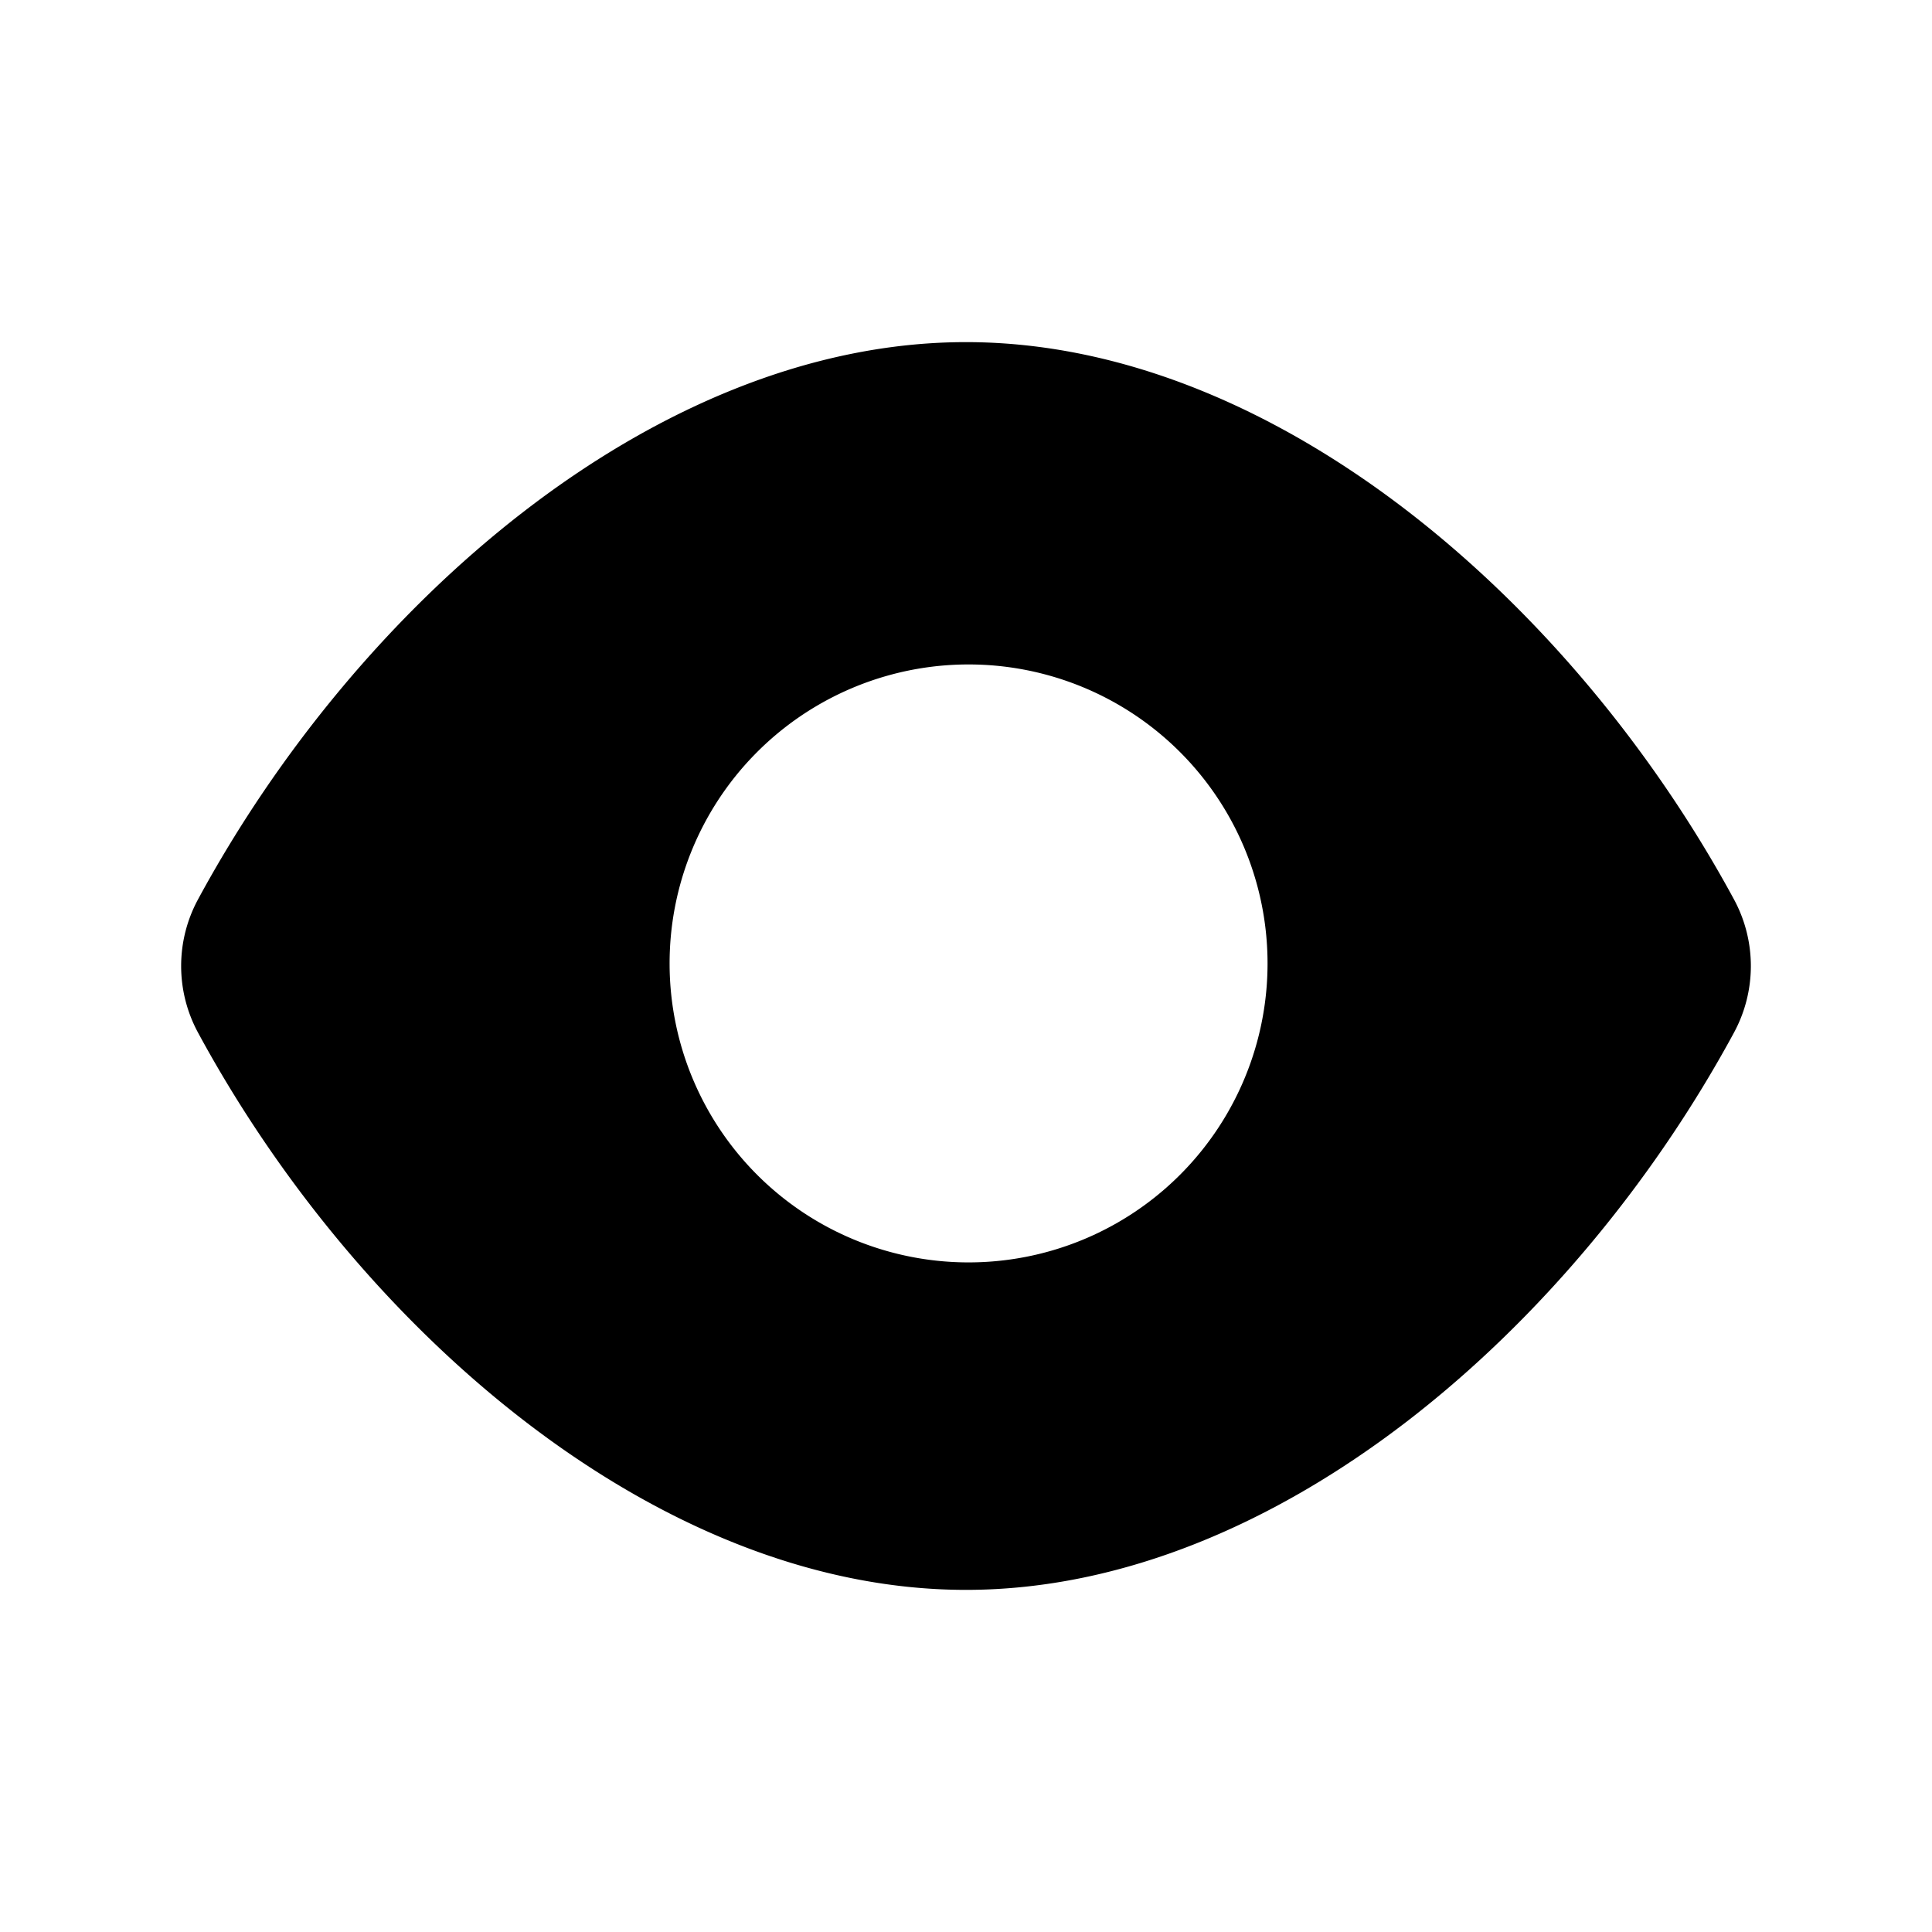 <svg xmlns="http://www.w3.org/2000/svg" width="24" height="24" fill="none" viewBox="0 0 24 24"><path fill="currentColor" fill-rule="evenodd" d="M12 4.25c-1.963 0-3.868.849-5.5 2.11-1.637 1.265-3.05 2.982-4.042 4.816a1.738 1.738 0 0 0 0 1.648c.992 1.834 2.404 3.55 4.041 4.815C8.132 18.901 10.037 19.75 12 19.75c1.963 0 3.868-.849 5.5-2.11 1.637-1.265 3.05-2.982 4.042-4.816a1.738 1.738 0 0 0 0-1.648c-.992-1.834-2.405-3.55-4.041-4.815C15.868 5.099 13.963 4.25 12 4.25ZM9.374 9.374a3.714 3.714 0 1 1 5.252 5.252 3.714 3.714 0 0 1-5.252-5.252Z" clip-rule="evenodd"/></svg>